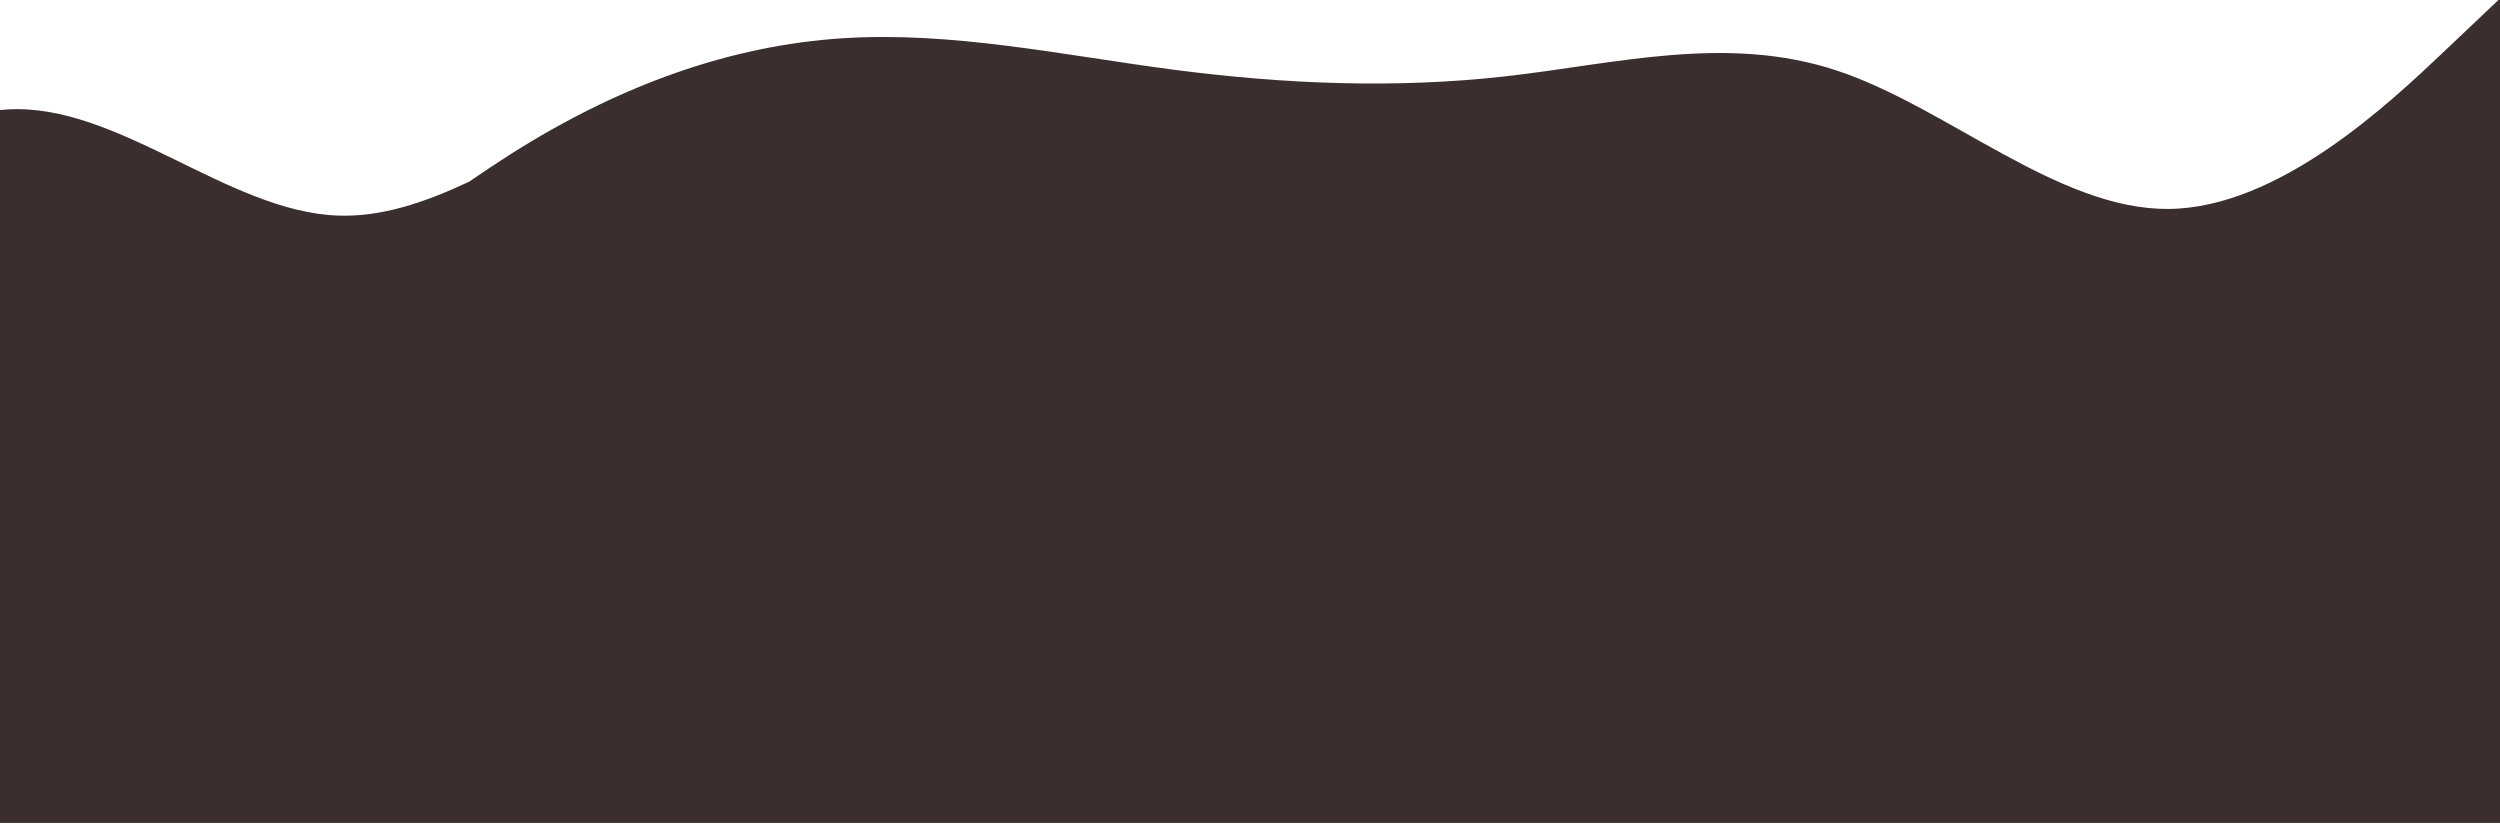 <svg width="754" height="249" viewBox="0 0 754 249" fill="none" xmlns="http://www.w3.org/2000/svg">
<g clip-path="url(#clip0_85_428)">
<path d="M-381.3 31.547C-364.7 31.46 -331.3 31.112 -298 42.153C-264.7 53.194 -231.3 75.45 -198 88.664C-180.684 95.535 -163.342 99.913 -146 100.2L-146 82.144L-129.3 69.364C-112.7 56.671 -79.3 31.112 -46 38.937C-40.942 40.125 -35.882 42.085 -30.819 44.571C-19.873 38.247 -8.931 33.738 2 33.024C35.3 30.851 68.7 63.887 102 65.018C115.144 65.498 128.303 60.993 141.466 54.814C145.645 51.951 149.823 49.15 154 46.5C187.3 25.374 220.7 13.725 254 11.552C287.3 9.378 320.7 16.68 354 21.027C387.3 25.374 420.7 26.766 454 23.027C487.3 19.289 520.7 10.247 554 21.288C587.3 32.329 620.7 63.278 654 63.017C687.3 62.757 720.7 31.113 737.3 15.377L754 -0.446L754 248.193L-146 248.193L-146 213.419L-398 213.419L-398 31.721L-381.3 31.547Z" fill="#3B2E2E"/>
</g>
<defs>
<clipPath id="clip0_85_428">
<rect width="754" height="249" fill="white"/>
</clipPath>
</defs>
</svg>
